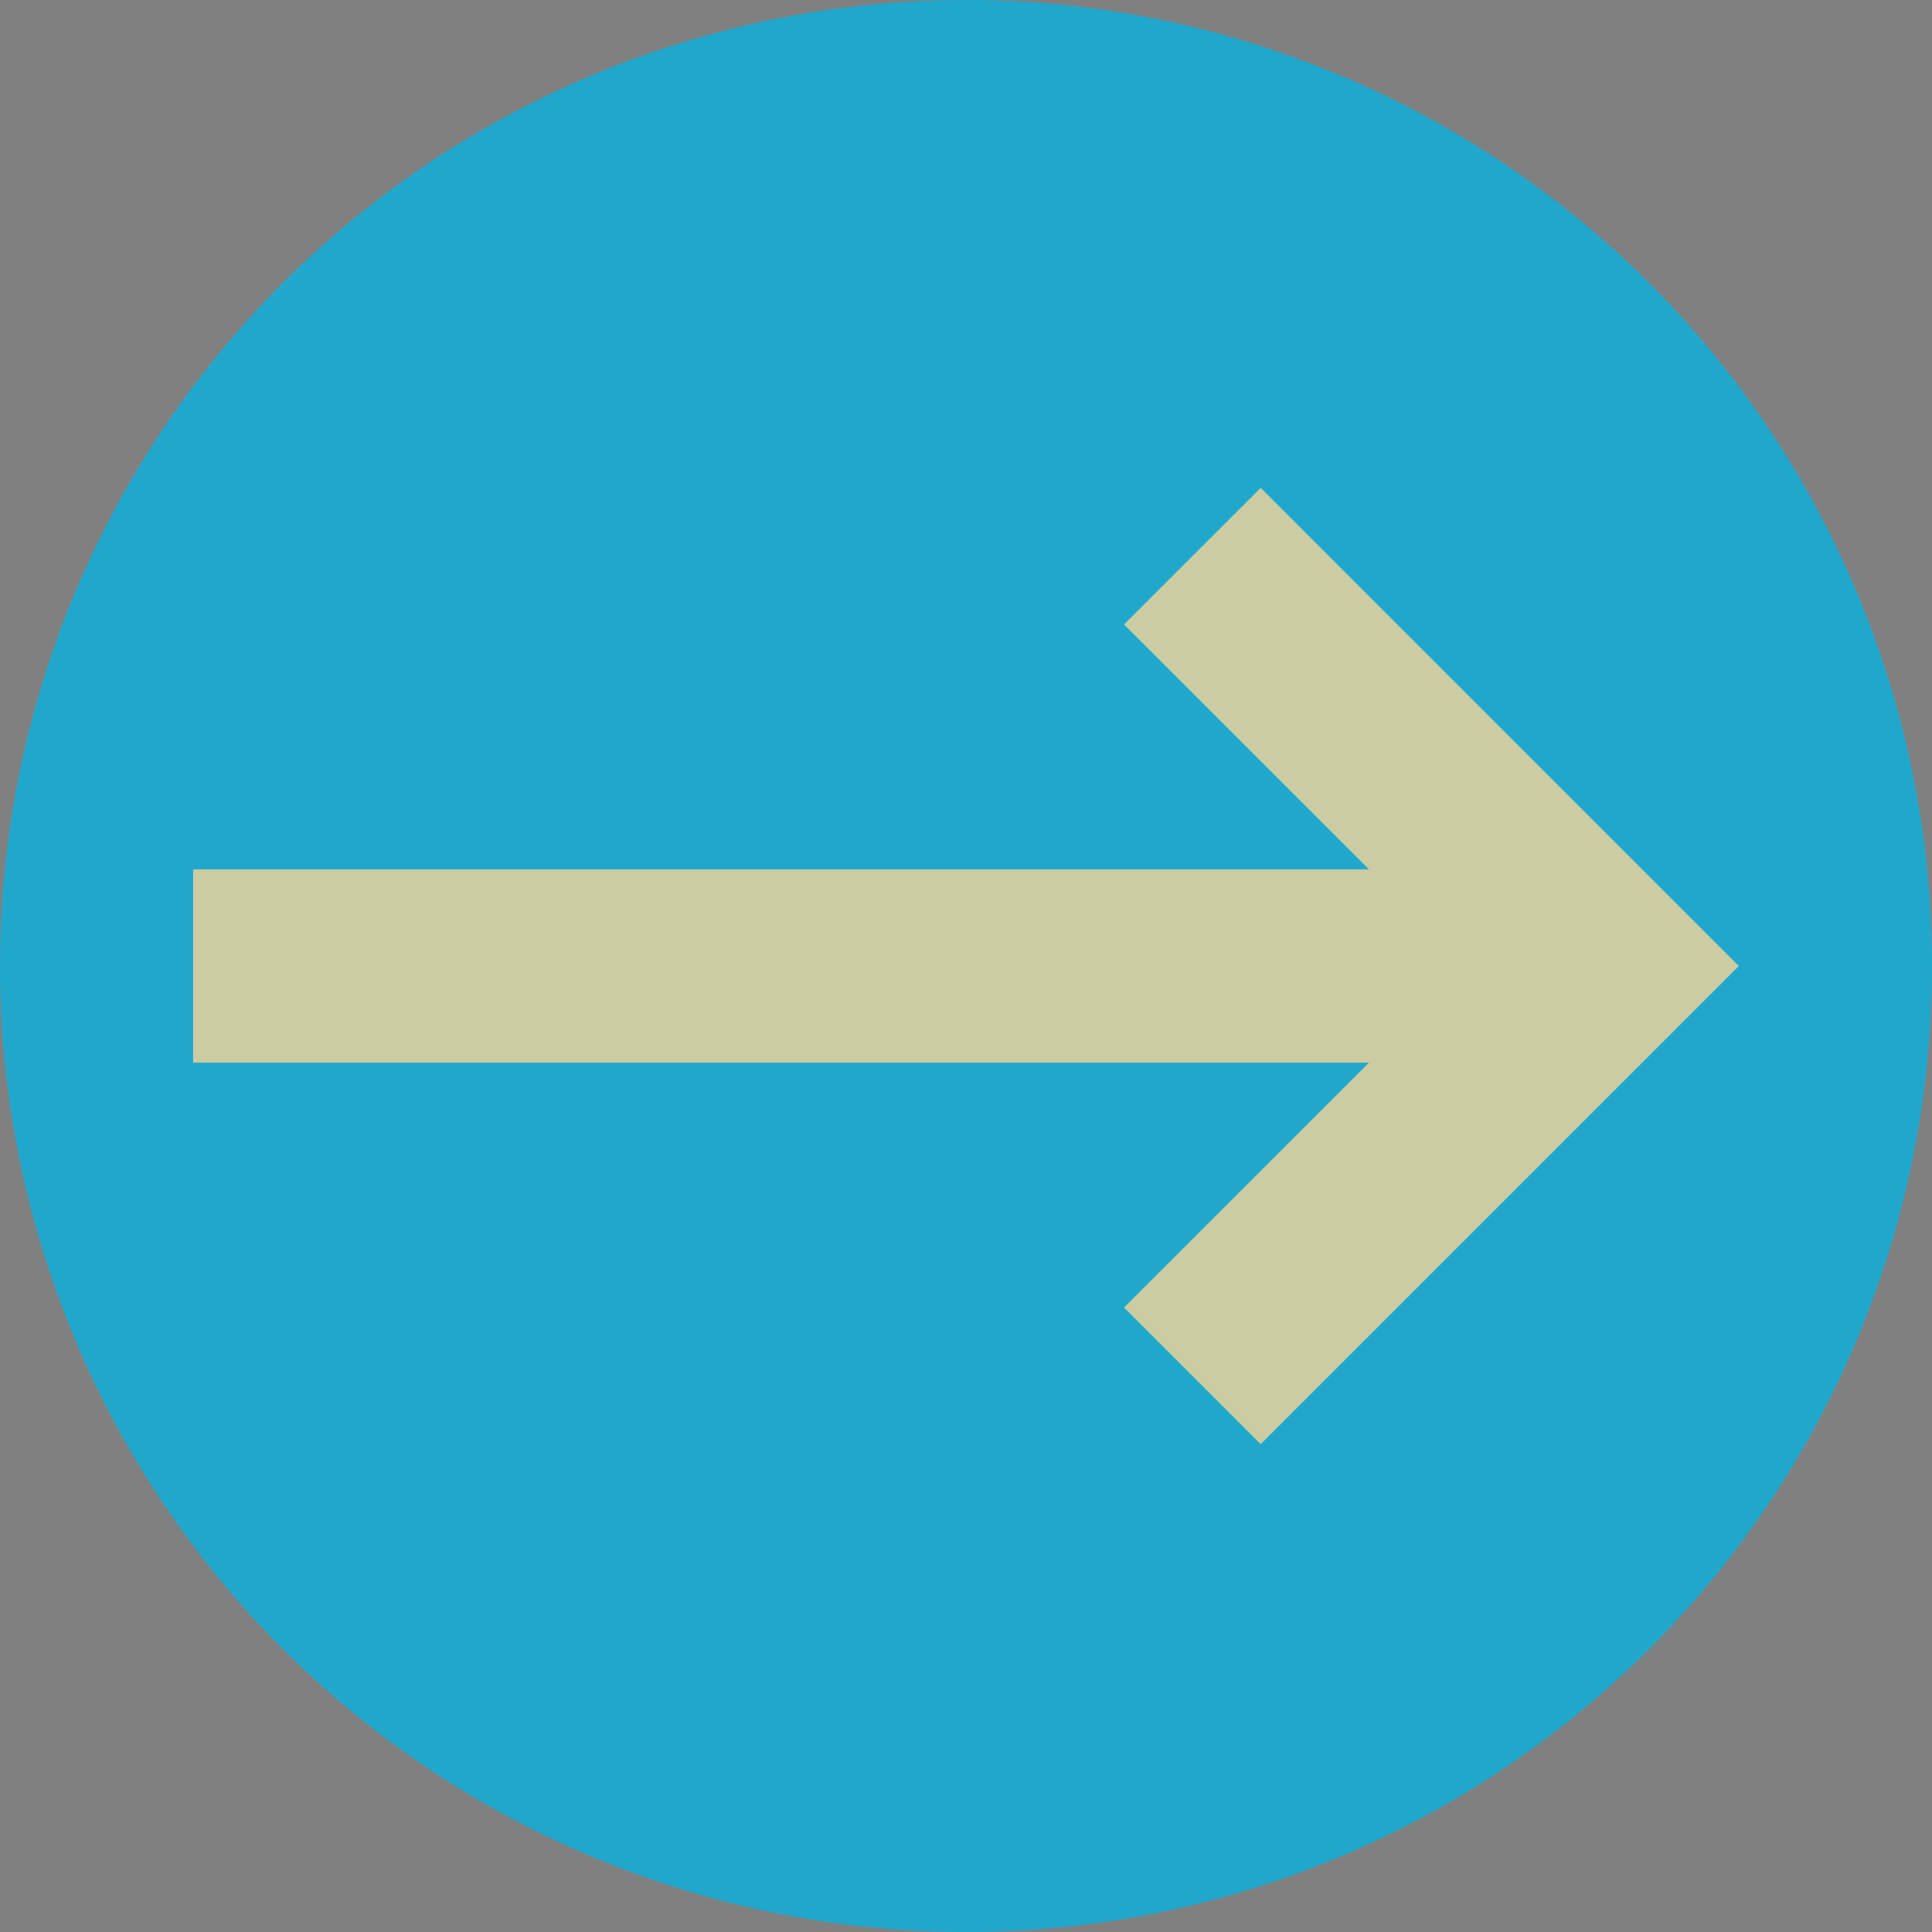 <?xml version="1.0" encoding="UTF-8" standalone="no"?>
<!-- Created with Inkscape (http://www.inkscape.org/) -->

<svg
   width="100"
   height="100"
   viewBox="0 0 26.458 26.458"
   version="1.1"
   id="svg1"
   inkscape:export-filename="next.svg"
   inkscape:export-xdpi="96"
   inkscape:export-ydpi="96"
   xmlns:inkscape="http://www.inkscape.org/namespaces/inkscape"
   xmlns:sodipodi="http://sodipodi.sourceforge.net/DTD/sodipodi-0.dtd"
   xmlns="http://www.w3.org/2000/svg"
   xmlns:svg="http://www.w3.org/2000/svg">
  <rect x="0" y="0" width="26.458" height="26.458" fill="#808080" stroke="none"/>
  <sodipodi:namedview
     id="namedview1"
     pagecolor="#ffffff"
     bordercolor="#000000"
     borderopacity="0.25"
     inkscape:showpageshadow="2"
     inkscape:pageopacity="0.0"
     inkscape:pagecheckerboard="0"
     inkscape:deskcolor="#d1d1d1"
     inkscape:document-units="mm"
     showgrid="true"
     showguides="false">
    <inkscape:grid
       id="grid1"
       units="px"
       originx="0"
       originy="0"
       spacingx="1.323"
       spacingy="1.323"
       empcolor="#0099e5"
       empopacity="0.302"
       color="#0099e5"
       opacity="0.149"
       empspacing="5"
       dotted="false"
       gridanglex="30"
       gridanglez="30"
       visible="true" />
  </sodipodi:namedview>
  <defs
     id="defs1" />
  <g
     inkscape:label="Layer 1"
     inkscape:groupmode="layer"
     id="layer1">
    <circle
       style="fill:#28d1ff;fill-opacity:1;stroke-width:0;stroke-linecap:round;stroke-linejoin:round"
       id="path1"
       cx="13.229"
       cy="13.229"
       r="13.229" />
    <path
       id="rect1"
       style="fill:#ffffcc;fill-opacity:1;stroke-width:0;stroke-linecap:round;stroke-linejoin:round"
       d="M 17.265,6.681 15.393,8.552 18.748,11.906 H 2.646 v 2.646 H 18.748 l -3.355,3.354 1.871,1.871 4.677,-4.677 0.548,-0.548 1.323,-1.323 -1.323,-1.323 z" />
    <circle
       style="fill:#000000;fill-opacity:0.2;stroke-width:0;stroke-linecap:round;stroke-linejoin:round"
       id="path3"
       cx="13.229"
       cy="13.229"
       r="13.229" />
  </g>
</svg>
